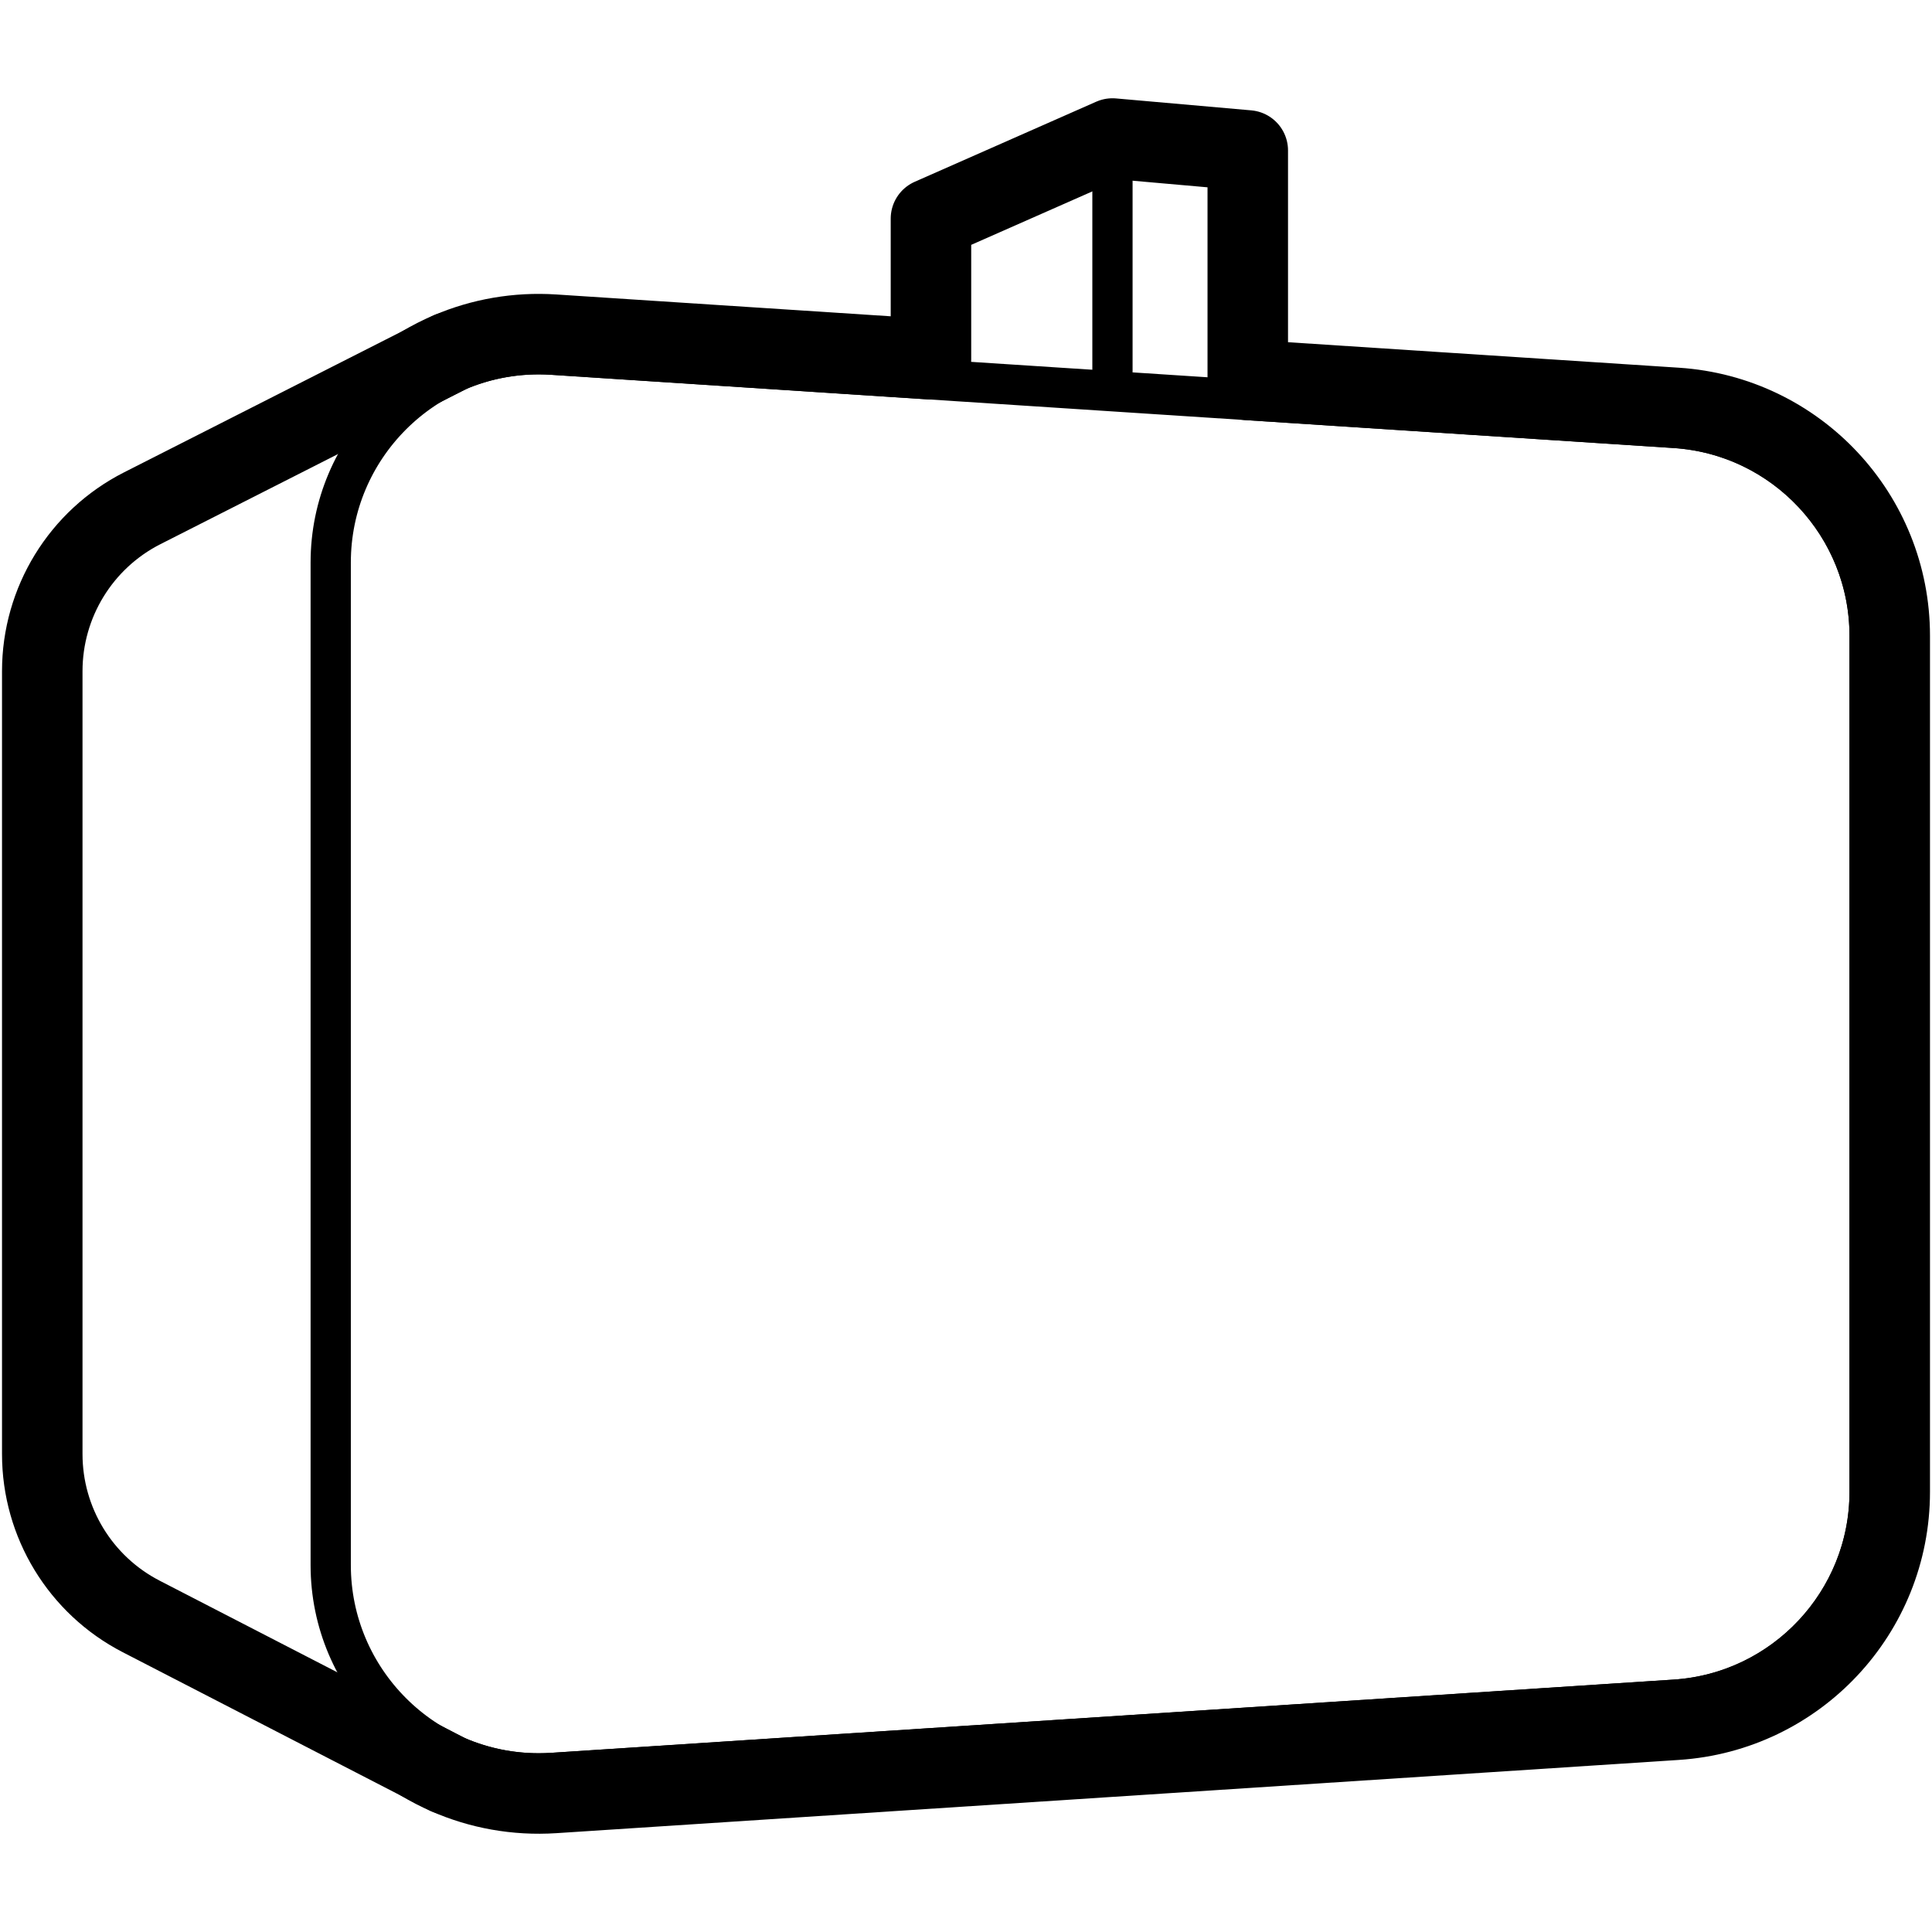 <?xml version="1.0" encoding="UTF-8"?>
<svg id="Layer_1" data-name="Layer 1" xmlns="http://www.w3.org/2000/svg" width="960" height="960" viewBox="0 0 960 960">
  <defs>
    <style>
      .cls-1 {
        stroke-width: 40px;
      }

      .cls-1, .cls-2 {
        fill: none;
        stroke: #000;
        stroke-linecap: round;
        stroke-linejoin: round;
      }

      .cls-2 {
        stroke-width: 20px;
      }
    </style>
  </defs>
  <path class="cls-2" d="m267.674,881.174c-56.983,0-103.342-46.42-103.342-103.479v-498.187c0-57.059,46.359-103.479,103.342-103.479,2.274,0,4.584.075,6.866.224l557.726,36.39c54.244,3.54,96.735,48.894,96.735,103.252v425.411c0,54.359-42.491,99.713-96.735,103.252l-557.727,36.39c-2.281.149-4.59.224-6.865.224Z"/>
  <path class="cls-2" d="m223.581,174.971l-152.88,77.573c-30.49,15.471-49.701,46.762-49.701,80.952v389.027c0,33.974,18.971,65.104,49.165,80.678l152.255,78.531"/>
  <polyline class="cls-2" points="552.776 184.385 552.776 68.826 620.008 74.76 620.008 188.777"/>
  <polyline class="cls-2" points="462.589 178.508 462.589 108.632 552.776 68.826"/>
  <g>
    <path class="cls-1" d="m939,315.9v425.41c0,59.8-46.41,109.33-106.08,113.23l-557.73,36.39c-18.77,1.22-36.72-2.17-52.77-9.2l-.06-.03-12.88-6.65-139.32-71.85c-30.19-15.57-49.16-46.7-49.16-80.68v-389.02c0-34.19,19.21-65.49,49.7-80.96l139.12-70.59,13.76-6.98c15.75-6.68,33.29-9.89,51.61-8.69l187.4,12.23v-69.88l90.19-39.8,67.23,5.93v114.02l212.91,13.89c59.67,3.89,106.08,53.43,106.08,113.23Z"/>
    <path class="cls-1" d="m222.36,881.7c-4.45-1.94-8.75-4.16-12.88-6.65l12.88,6.65Z"/>
    <path class="cls-1" d="m223.58,174.97l-13.76,6.98c4.4-2.63,9-4.96,13.76-6.98Z"/>
  </g>
</svg>